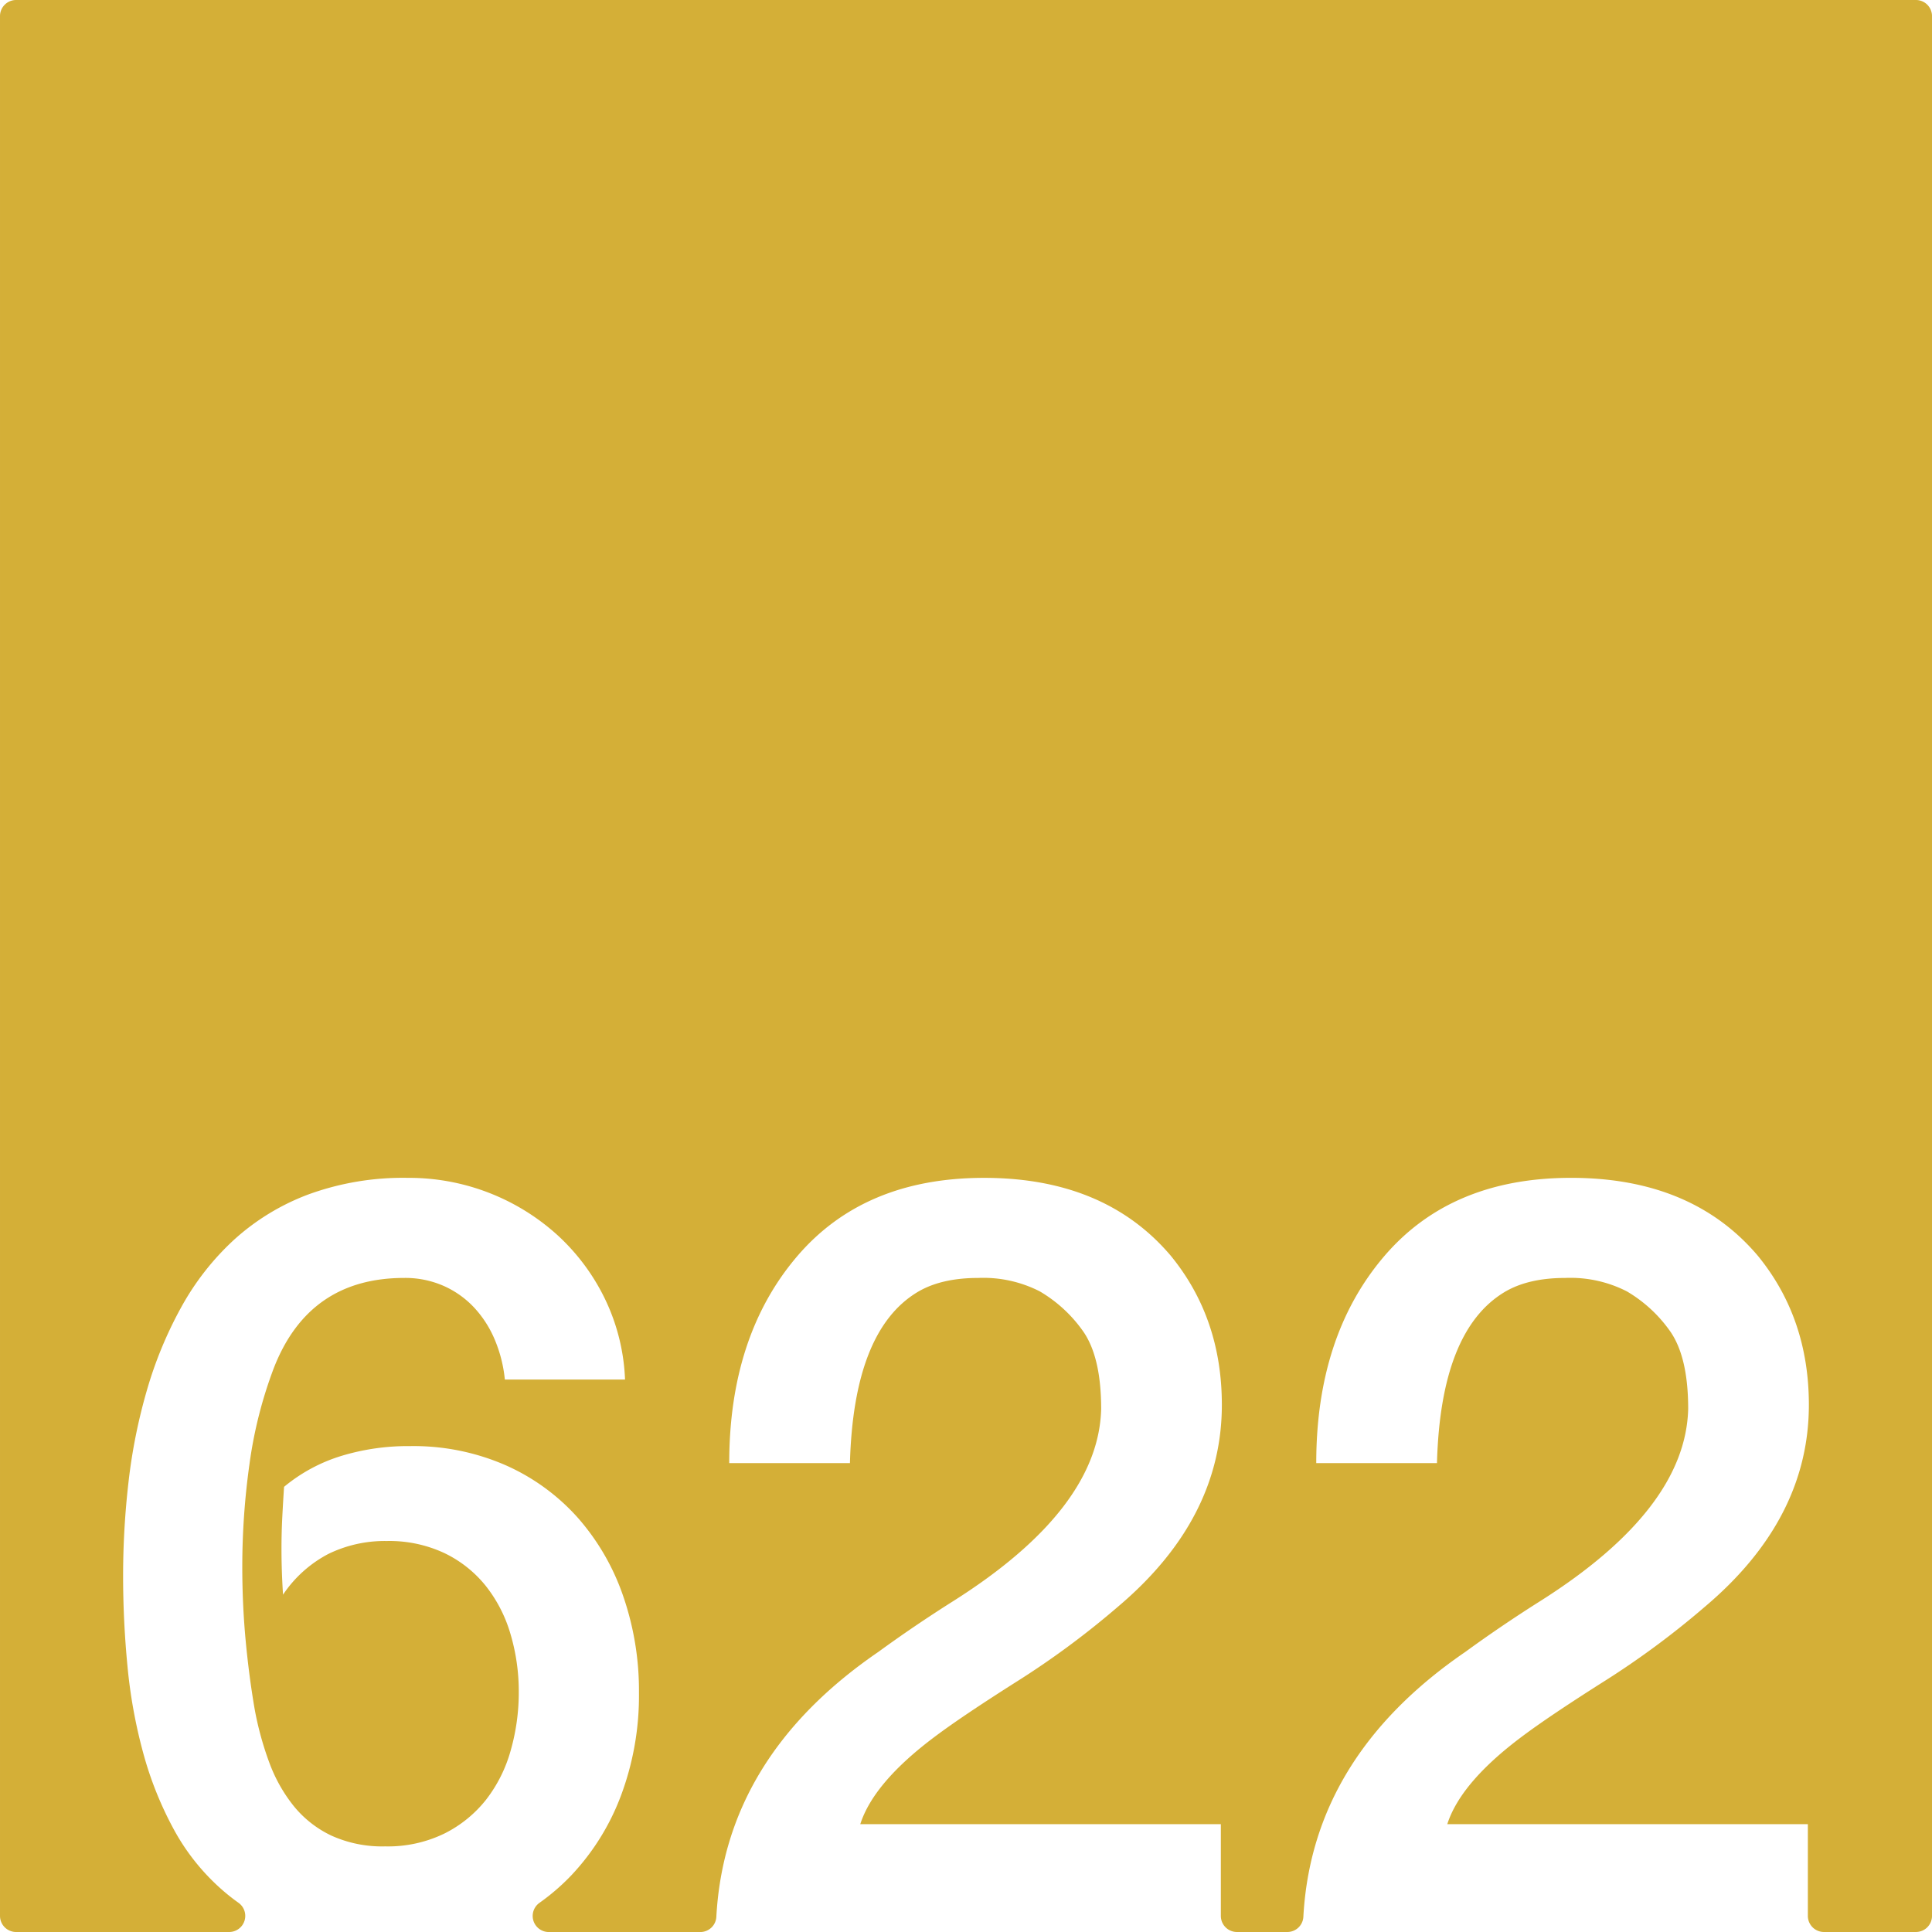 <svg xmlns="http://www.w3.org/2000/svg" width="120mm" height="120mm" viewBox="0 0 340.157 340.158">
  <g id="Zimmernummer">
      <g id="Z-03-622-M">
        <path fill="#D4AF37" stroke="none" d="M337.323,0H2.834A2.834,2.834,0,0,0,0,2.834V337.323a2.835,2.835,0,0,0,2.835,2.835H40.356a2.835,2.835,0,0,0,1.6-5.168q-1.365-.972-2.617-2.053a38.645,38.645,0,0,1-8.718-10.807,62.3,62.3,0,0,1-5.405-13.487,89.981,89.981,0,0,1-2.769-15.258q-.774-7.99-.773-15.984a144.437,144.437,0,0,1,.954-16.484A97.333,97.333,0,0,1,25.856,244.8a70.948,70.948,0,0,1,6.04-14.622,46.7,46.7,0,0,1,9.309-11.9,40.7,40.7,0,0,1,13.123-7.992,48.639,48.639,0,0,1,17.483-2.907,38.918,38.918,0,0,1,26.338,10.081,37.131,37.131,0,0,1,8.355,11.216,35.79,35.79,0,0,1,3.542,14.214H88.885a24.076,24.076,0,0,0-1.725-6.9,19.239,19.239,0,0,0-3.633-5.722,16.475,16.475,0,0,0-5.4-3.859A16.753,16.753,0,0,0,71.175,225q-16.8,0-22.977,15.893a76.762,76.762,0,0,0-4.269,16.847,129.849,129.849,0,0,0-1.271,18.119q0,6.63.59,12.941t1.589,12.125a56.031,56.031,0,0,0,2.543,9.309,27.241,27.241,0,0,0,4.315,7.721,19.037,19.037,0,0,0,6.629,5.221,21.654,21.654,0,0,0,9.491,1.908,22.693,22.693,0,0,0,10.444-2.271,21.689,21.689,0,0,0,7.357-5.994,25.079,25.079,0,0,0,4.313-8.673,37.152,37.152,0,0,0,1.408-10.218,35.513,35.513,0,0,0-1.453-10.218,24.813,24.813,0,0,0-4.359-8.491,20.988,20.988,0,0,0-7.266-5.766,22.875,22.875,0,0,0-10.172-2.135,22.653,22.653,0,0,0-10.262,2.27,21.742,21.742,0,0,0-7.992,7.175q-.273-4.086-.273-8.083,0-2.814.137-5.5t.317-5.4a29.123,29.123,0,0,1,9.944-5.4,40.237,40.237,0,0,1,12.216-1.771,40.493,40.493,0,0,1,16.939,3.406,37.209,37.209,0,0,1,12.669,9.264,41.005,41.005,0,0,1,7.946,13.759,50.969,50.969,0,0,1,2.771,16.983,50.183,50.183,0,0,1-3.134,18.027,41.817,41.817,0,0,1-8.809,14.168,38.374,38.374,0,0,1-5.593,4.82,2.83,2.83,0,0,0,1.661,5.126H123.3a2.822,2.822,0,0,0,2.822-2.659q1.536-28.178,28.52-46.657,6.356-4.632,13.26-8.991,25.521-16.164,25.975-33.785,0-9.264-3.27-13.805a24.436,24.436,0,0,0-7.538-6.9A21.826,21.826,0,0,0,172.258,225q-6.63,0-10.807,2.543-11.172,6.811-11.807,30.061H128.392q0-22.251,11.807-36.237t33.058-13.987q21.252,0,32.877,13.714,8.991,10.989,8.991,26.247,0,20.073-18.254,35.511A149.676,149.676,0,0,1,178.8,296.2q-9.446,5.994-14.168,9.536-10.809,8.083-13.169,15.439h63.484v16.147a2.834,2.834,0,0,0,2.834,2.835h8.872a2.821,2.821,0,0,0,2.822-2.659q1.537-28.178,28.521-46.657,6.356-4.632,13.259-8.991,25.521-16.164,25.975-33.785,0-9.264-3.269-13.805a24.439,24.439,0,0,0-7.539-6.9A21.822,21.822,0,0,0,275.612,225q-6.63,0-10.808,2.543Q253.634,234.353,253,257.6H231.746q0-22.251,11.806-36.237t33.059-13.987q21.252,0,32.877,13.714,8.991,10.989,8.991,26.247,0,20.073-18.255,35.511A149.665,149.665,0,0,1,282.151,296.2q-9.447,5.994-14.168,9.536-10.809,8.083-13.169,15.439H318.3v16.147a2.835,2.835,0,0,0,2.835,2.835h16.191a2.834,2.834,0,0,0,2.834-2.835V2.834A2.834,2.834,0,0,0,337.323,0Z"/>
      </g>
    </g>
</svg>
